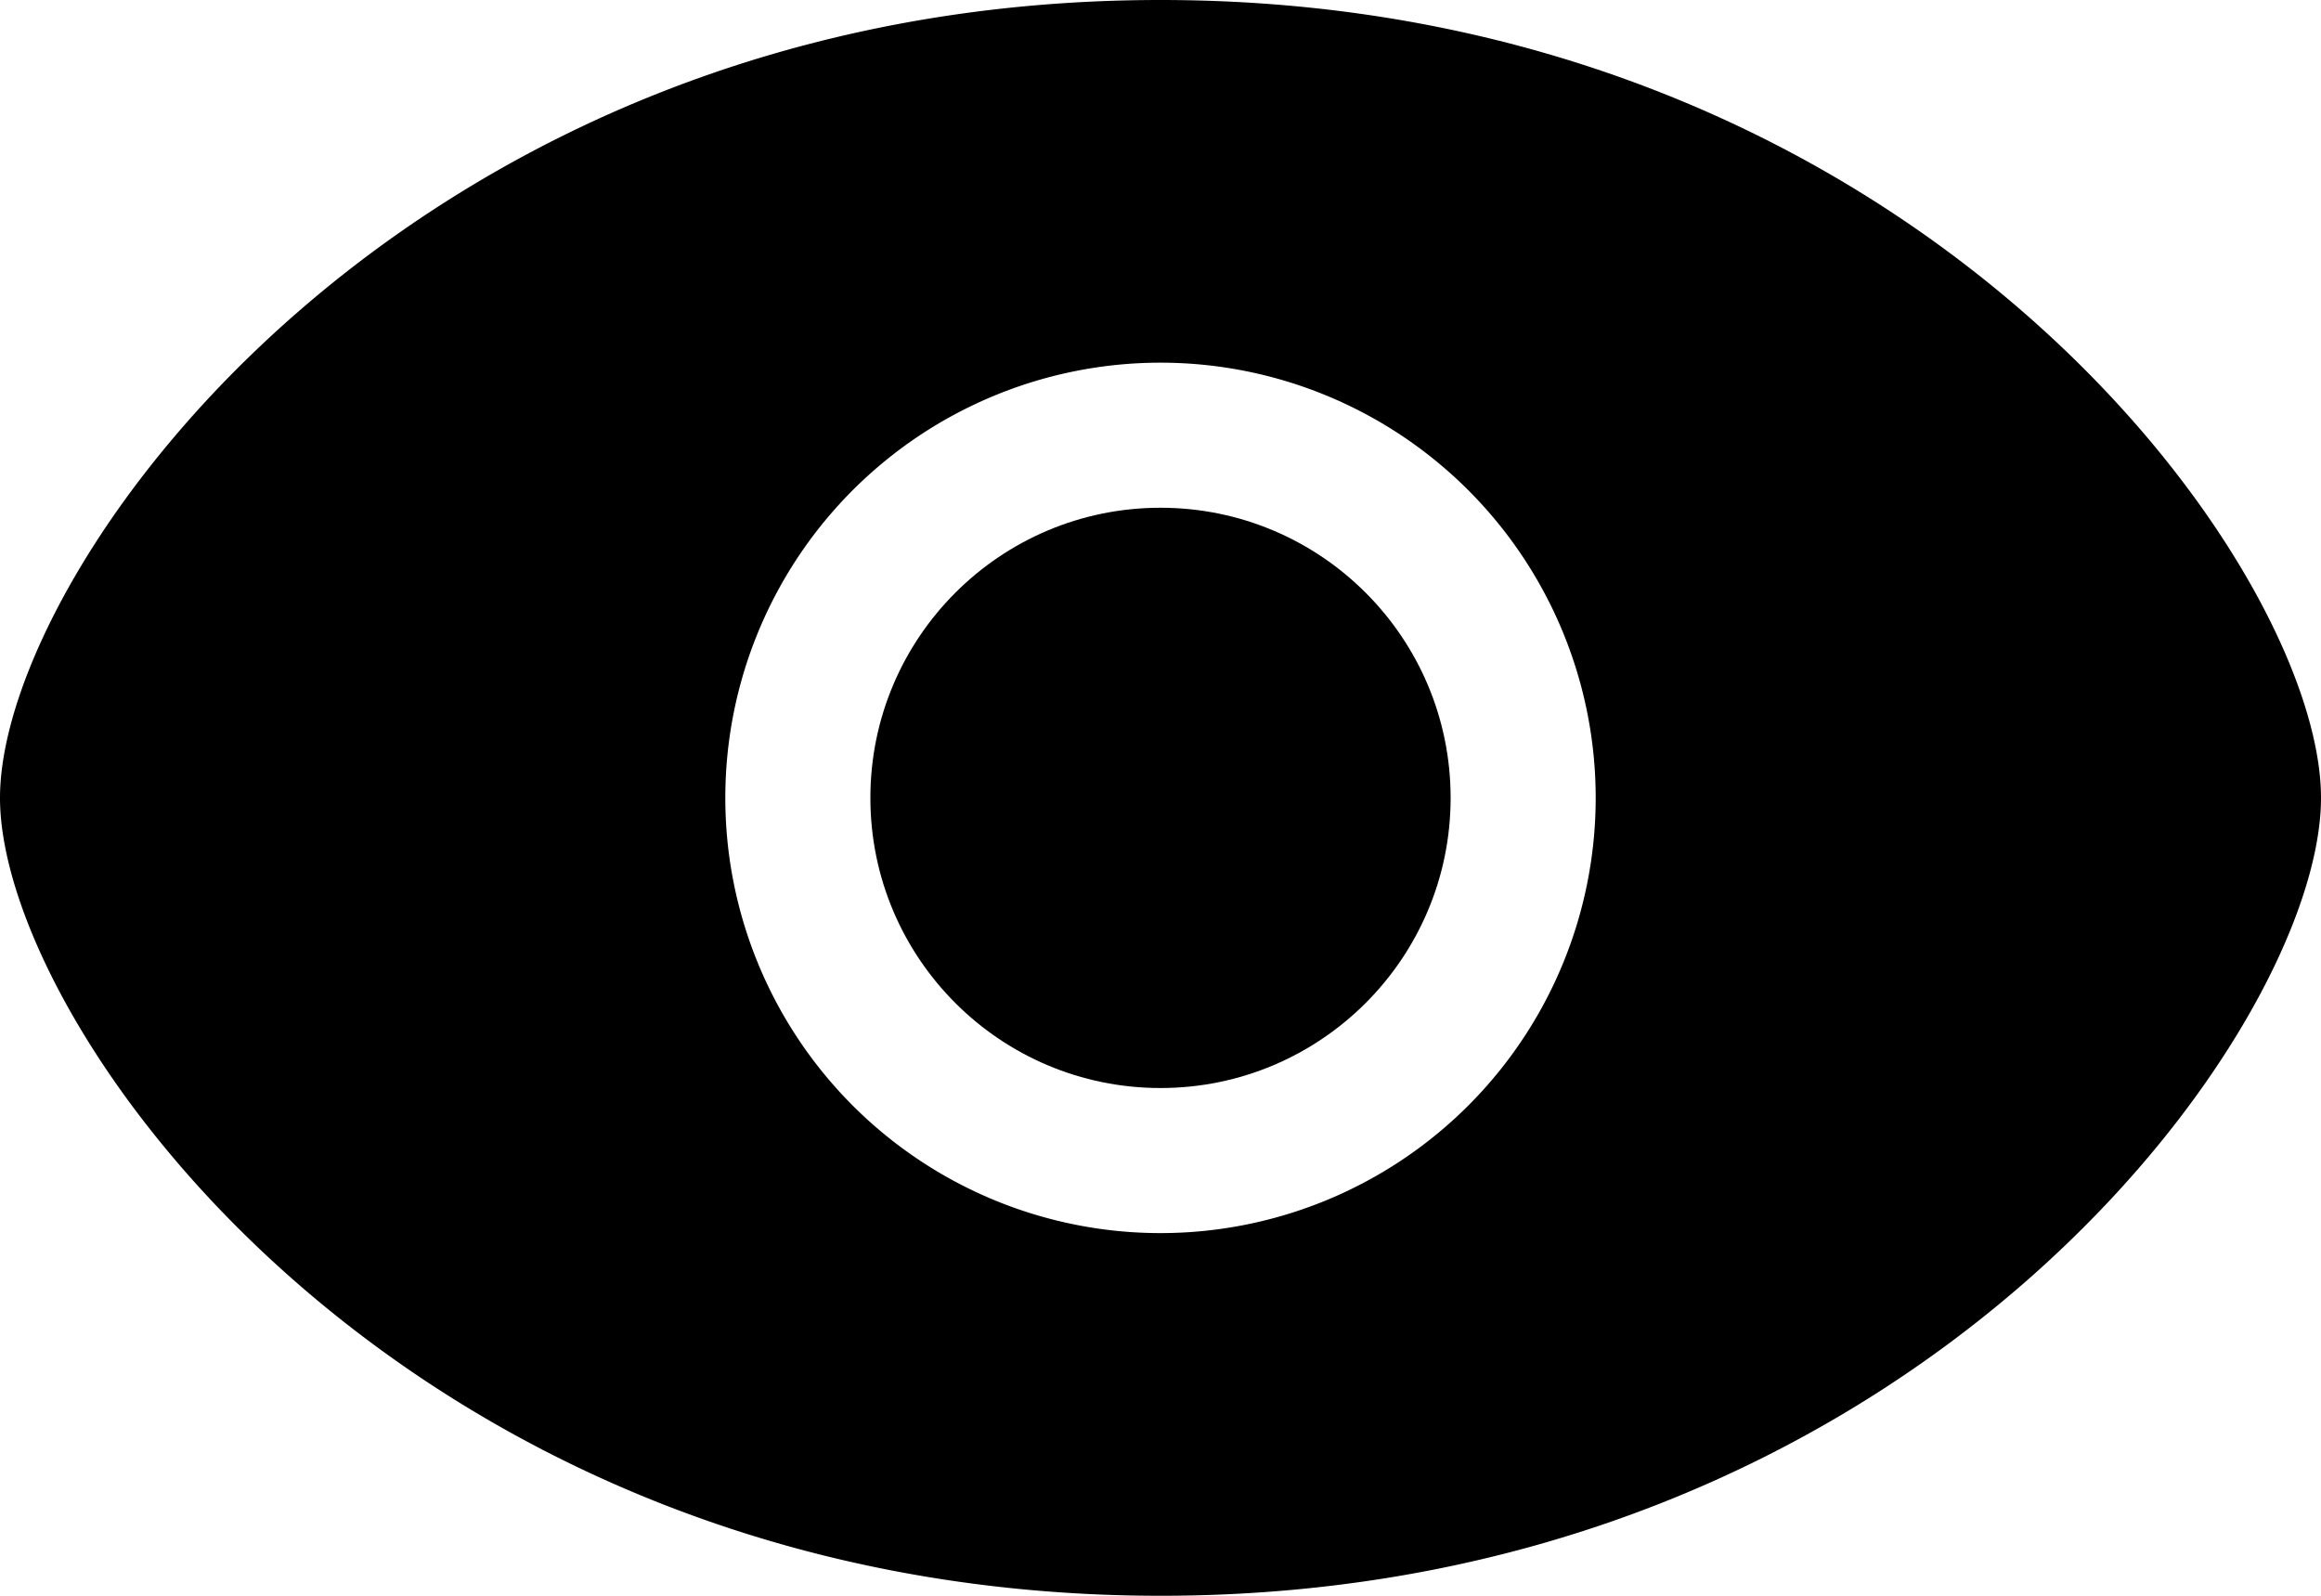 <svg xmlns="http://www.w3.org/2000/svg" viewBox="0 0 32 22">
  <title>password-hide-icon</title>
  <g id="Layer_2" data-name="Layer 2">
    <g id="Isolation_Mode" data-name="Isolation Mode">
      <circle cx="16" cy="11" r="4" />
      <path
        d="M16,0C5.61,0,0,7.81,0,11S5.61,22,16,22s16-7.81,16-11S26.39,0,16,0Zm0,17a6,6,0,1,1,6-6A6,6,0,0,1,16,17Z" />
    </g>
  </g>
</svg>